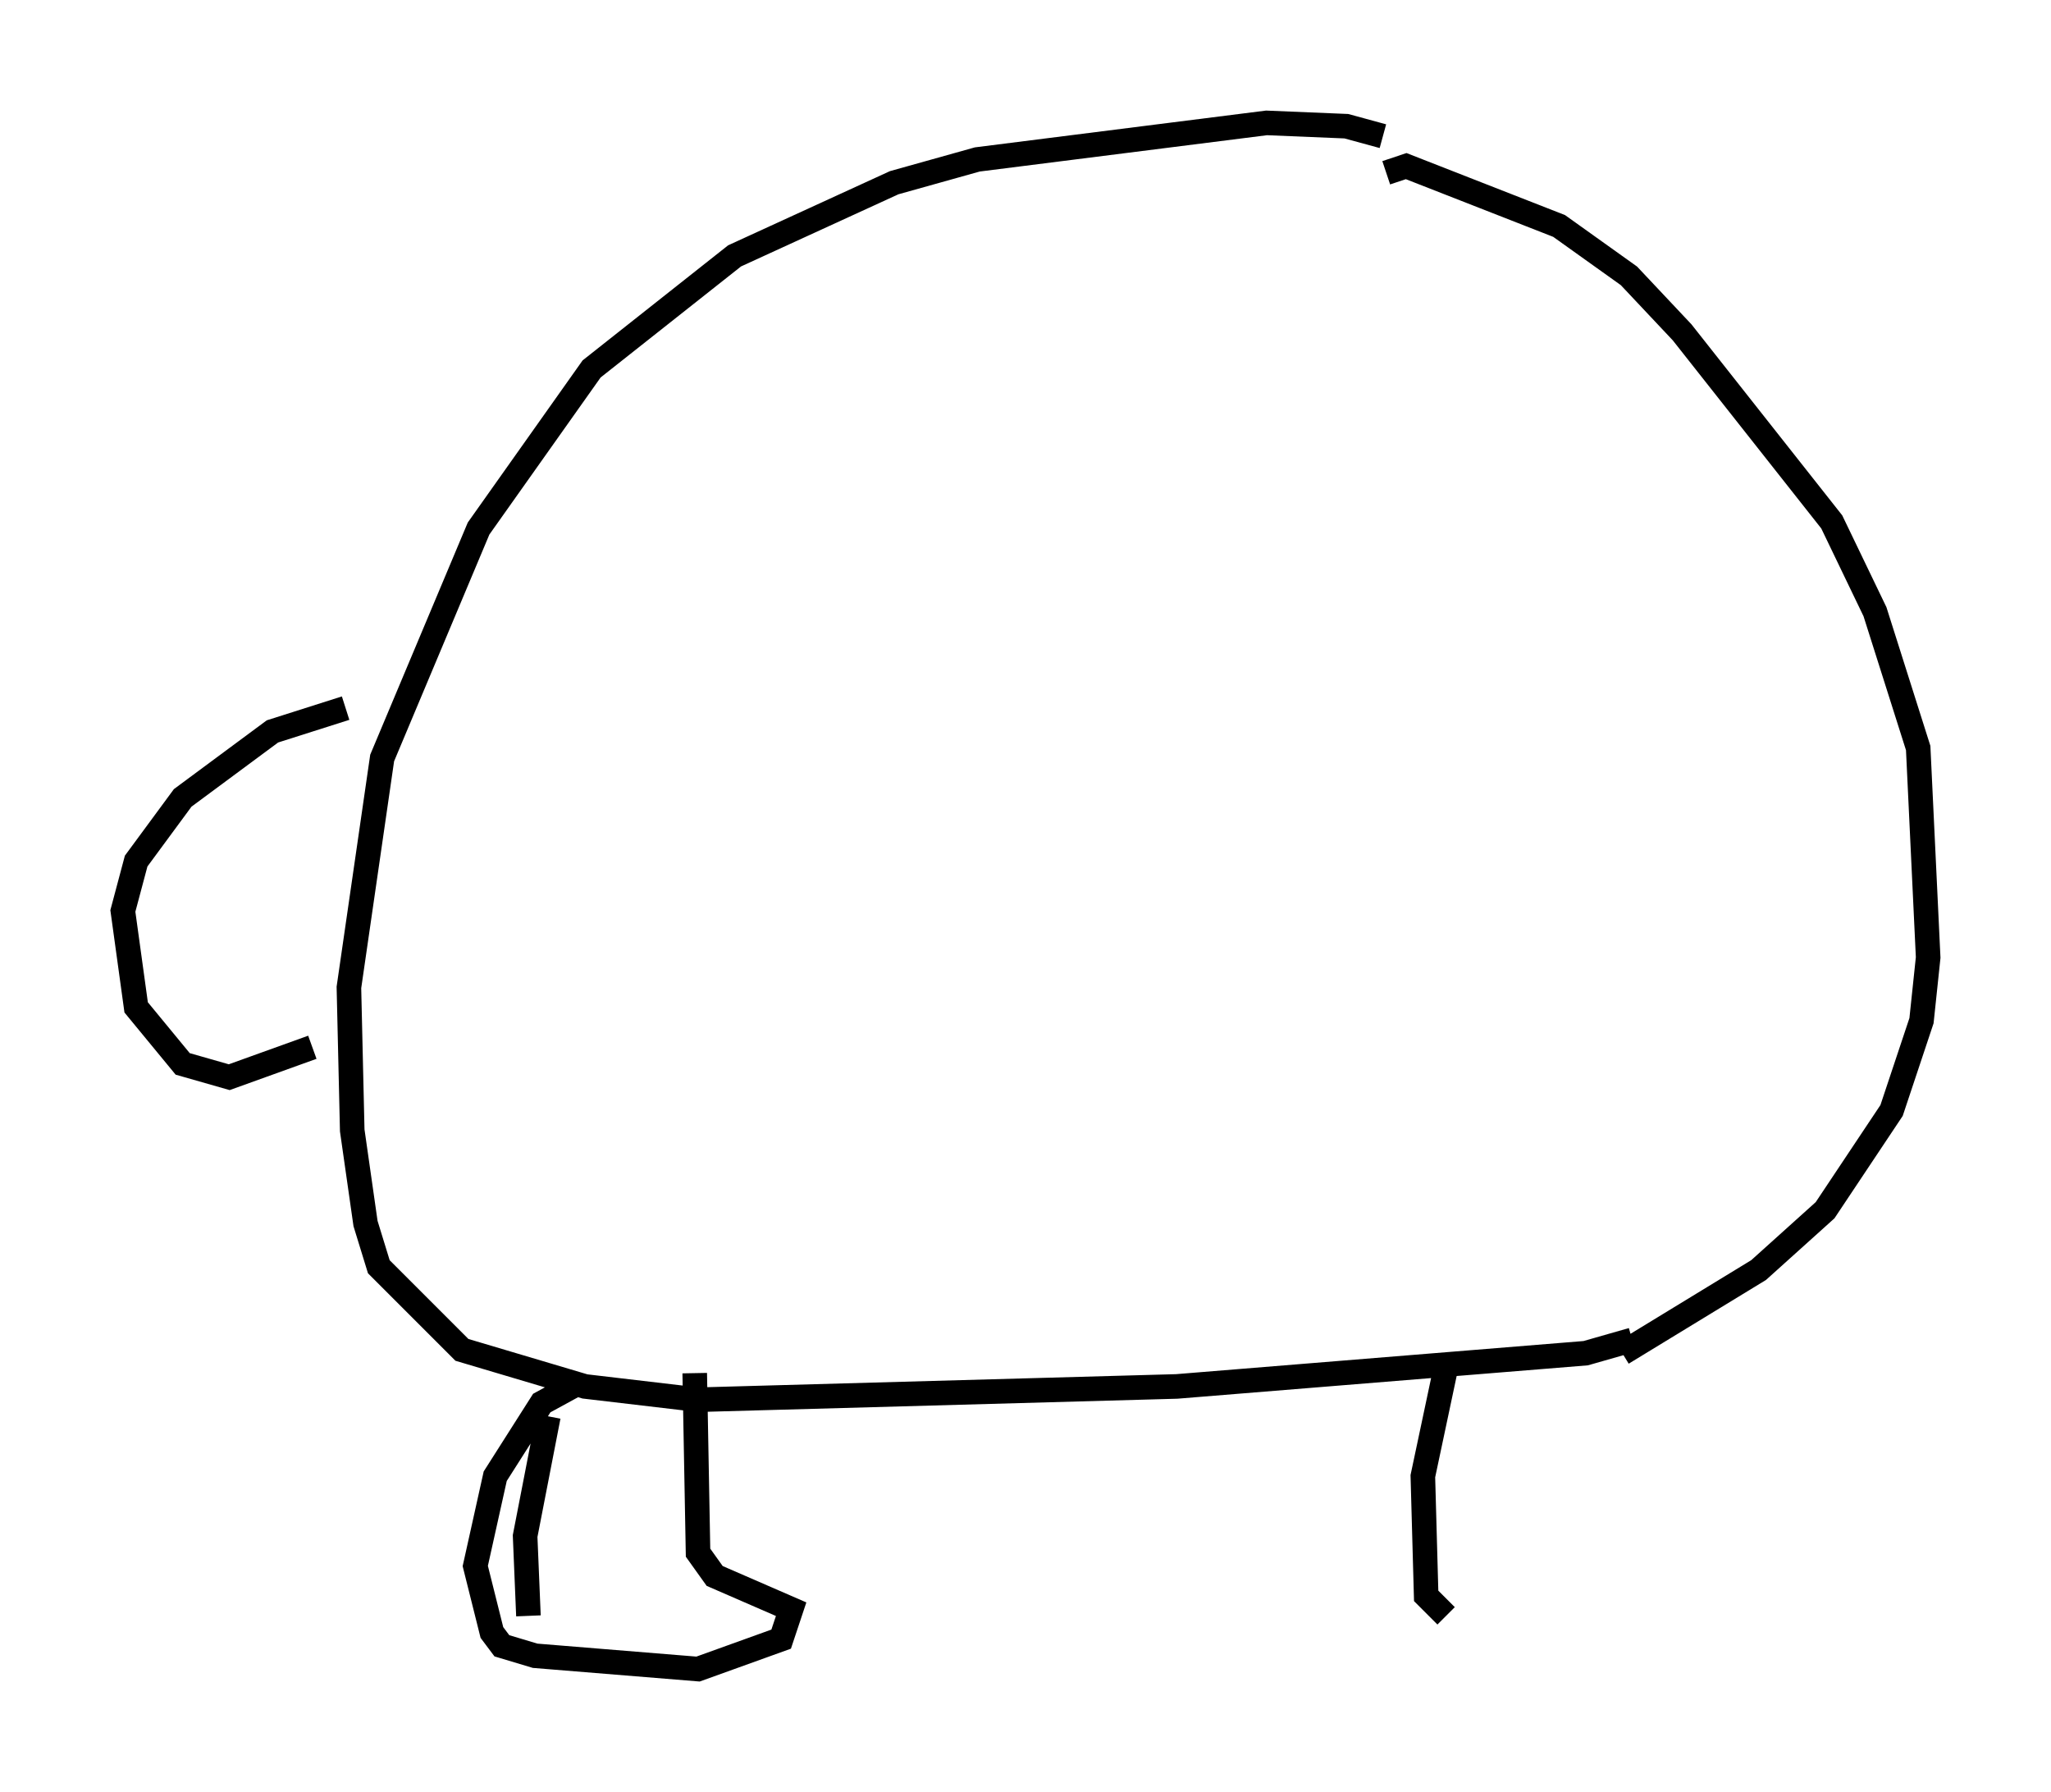 <?xml version="1.0" encoding="utf-8" ?>
<svg baseProfile="full" height="72.922" version="1.1" width="83.477" xmlns="http://www.w3.org/2000/svg" xmlns:ev="http://www.w3.org/2001/xml-events" xmlns:xlink="http://www.w3.org/1999/xlink"><defs /><rect fill="white" height="72.922" width="83.477" x="0" y="0" /><path d="M56.826, 6.083 m-0.541, -0.541 l-1.488, -0.406 -3.248, -0.135 l-11.773, 1.488 -3.383, 0.947 l-6.495, 2.977 -5.819, 4.601 l-4.601, 6.495 -3.924, 9.337 l-1.353, 9.337 0.135, 5.819 l0.541, 3.789 0.541, 1.759 l3.383, 3.383 5.007, 1.488 l4.601, 0.541 19.486, -0.541 l16.644, -1.353 1.894, -0.541 m-10.013, -47.496 l0.812, -0.271 6.225, 2.436 l2.842, 2.03 2.165, 2.3 l6.089, 7.713 1.759, 3.654 l1.759, 5.548 0.406, 8.525 l-0.271, 2.571 -1.218, 3.654 l-2.706, 4.059 -2.706, 2.436 l-5.548, 3.383 m-51.962, -26.251 l-2.977, 0.947 -3.654, 2.706 l-1.894, 2.571 -0.541, 2.03 l0.541, 3.924 1.894, 2.3 l1.894, 0.541 3.383, -1.218 m9.607, 15.02 l-0.947, 4.871 0.135, 3.248 m2.03, -9.472 l-1.488, 0.812 -1.894, 2.977 l-0.812, 3.654 0.677, 2.706 l0.406, 0.541 1.353, 0.406 l6.631, 0.541 3.383, -1.218 l0.406, -1.218 -3.112, -1.353 l-0.677, -0.947 -0.135, -7.307 m30.582, -0.271 l-0.947, 4.465 0.135, 4.871 l0.812, 0.812 " fill="none" stroke="black" stroke-width="1" /></svg>